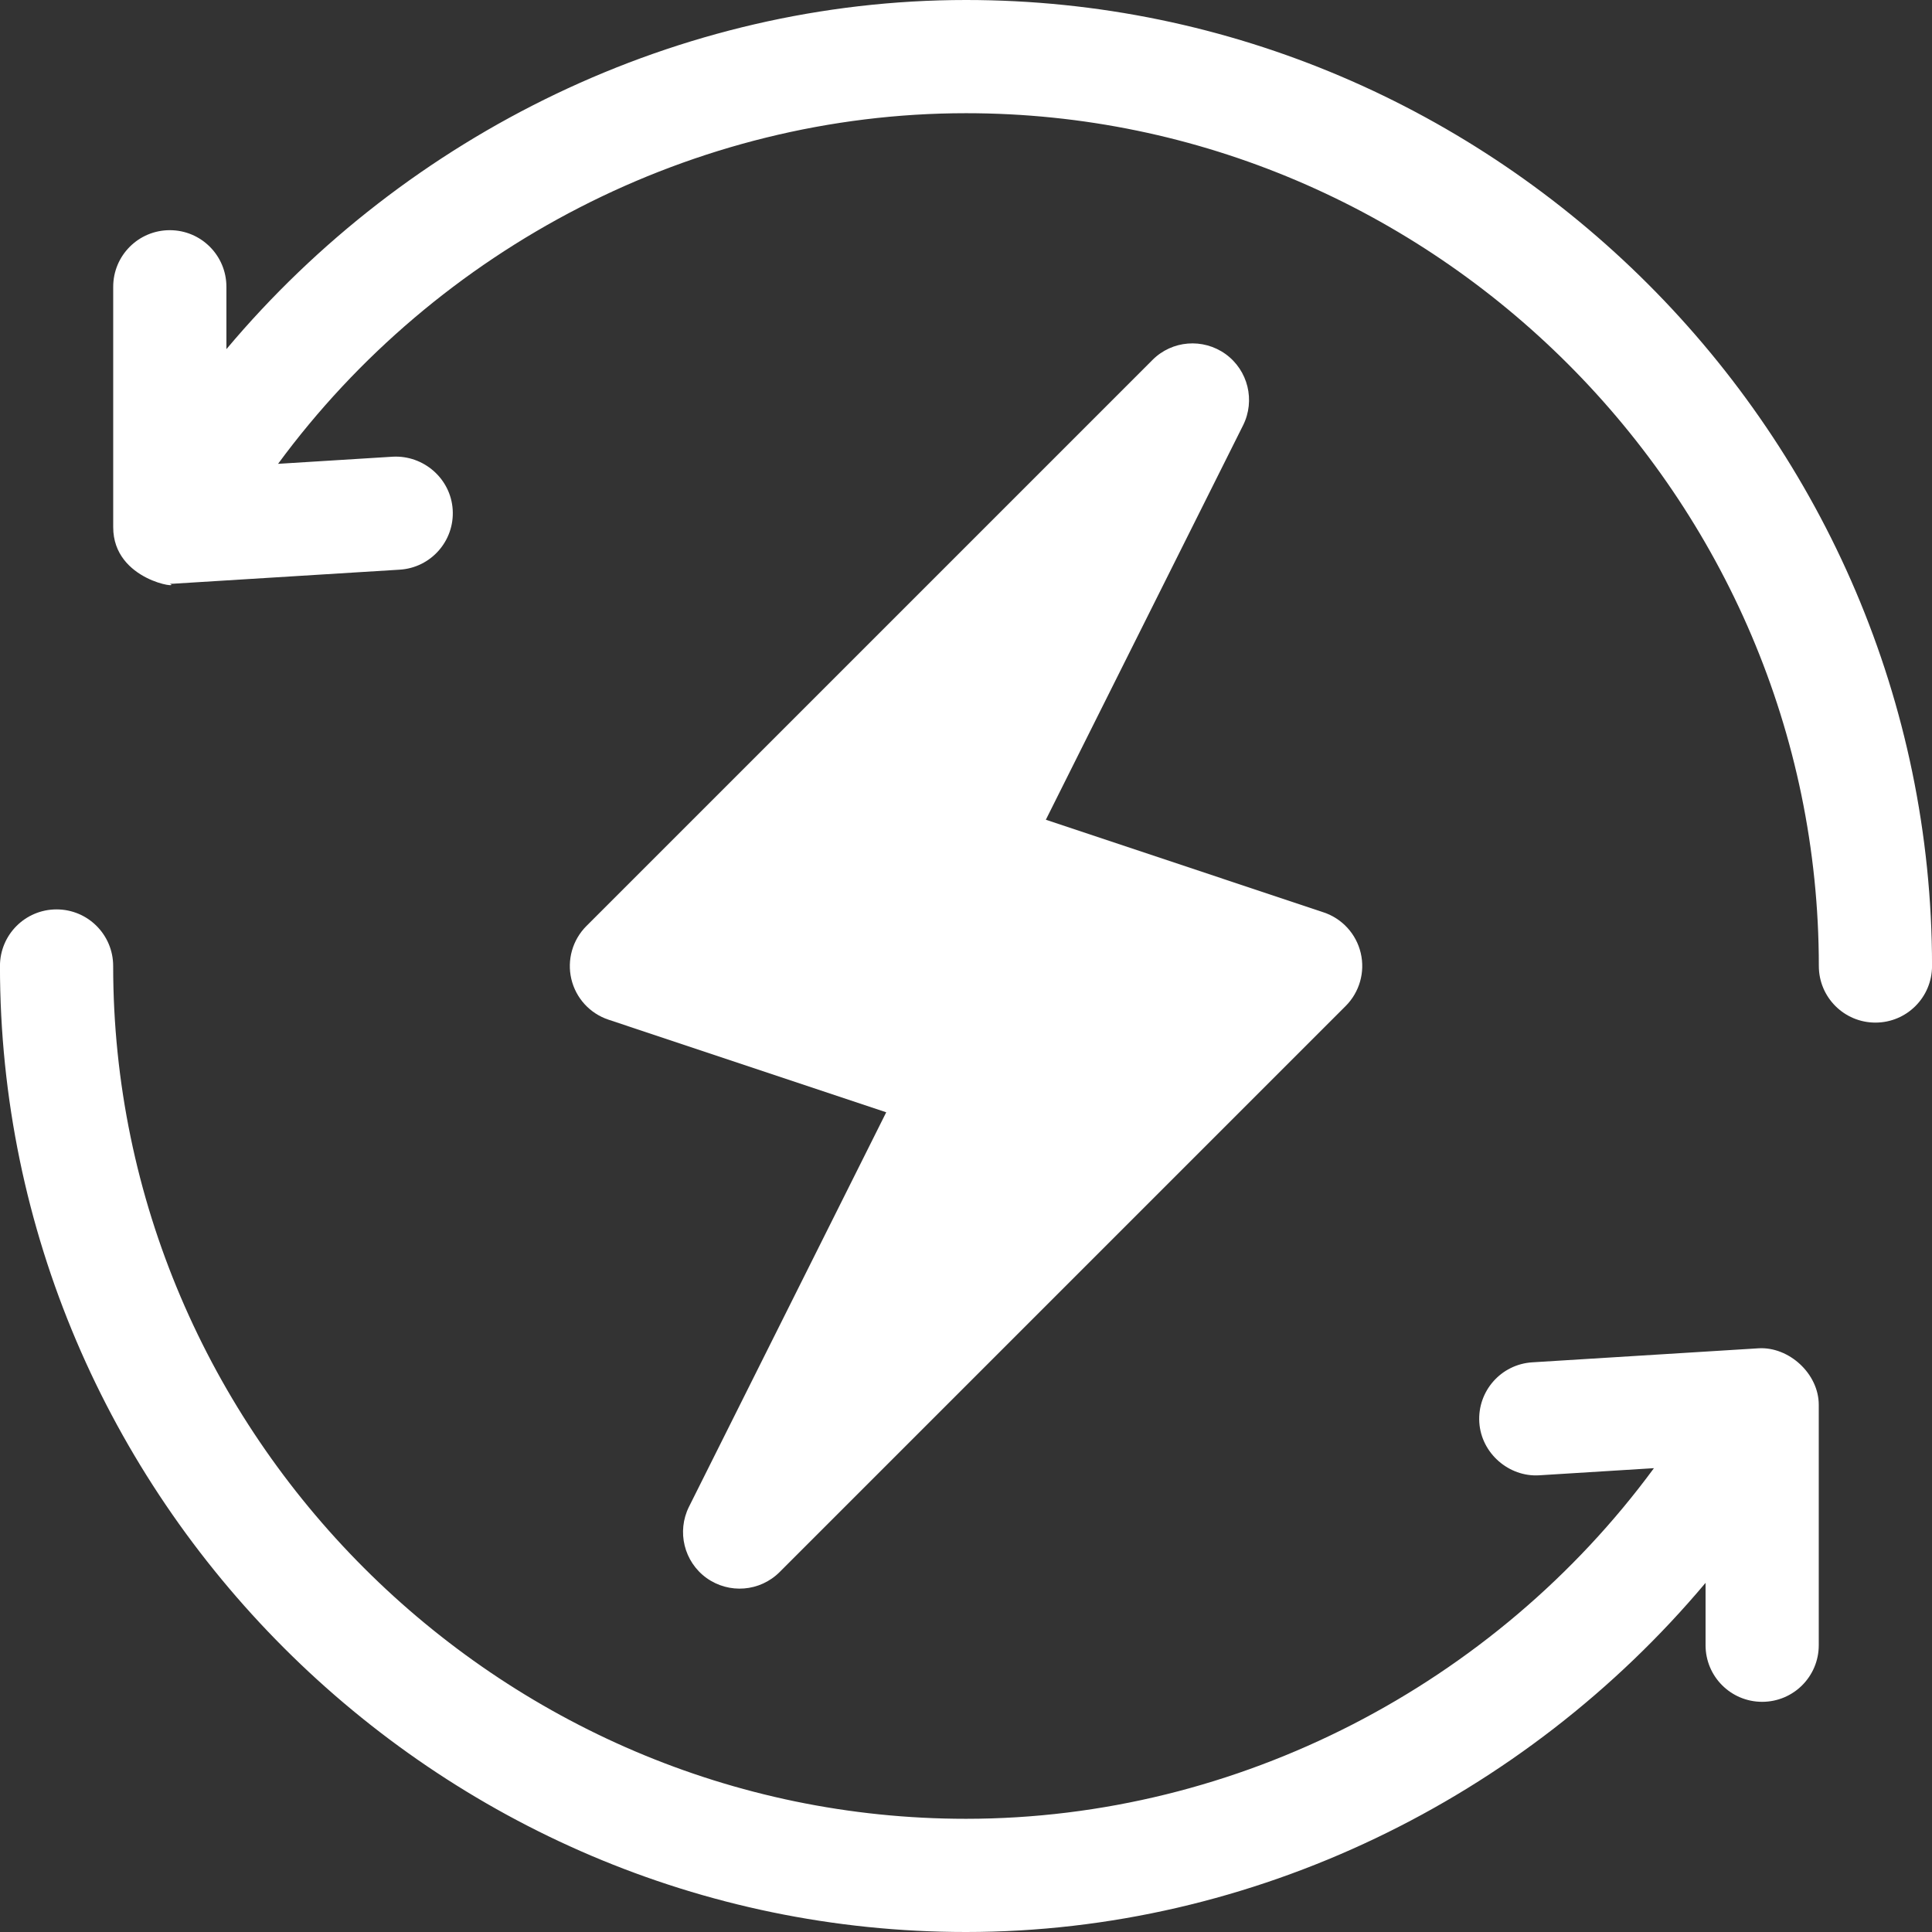 <?xml version="1.0" encoding="UTF-8"?>
<svg id="Capa_1" data-name="Capa 1" xmlns="http://www.w3.org/2000/svg" viewBox="0 0 512 512">
  <rect x="0" y="0" width="512" height="512" fill="#333333" stroke="none"/>
  <defs>
    <style>
      .cls-1 {
        fill: #fff;
        stroke-width: 0px;
      }
    </style>
  </defs>
  <path class="cls-1" d="m360.61,252.56c-1.2-5.07-4.92-9.14-9.86-10.78l-73.59-24.54,52.27-104.53c3.28-6.58,1.32-14.57-4.64-18.88-5.99-4.29-14.19-3.65-19.38,1.57l-150,150c-3.68,3.68-5.19,8.99-4,14.05,1.2,5.07,4.92,9.14,9.86,10.78l73.59,24.54-52.27,104.53c-3.28,6.58-1.32,14.58,4.64,18.88,5.97,4.28,14.16,3.65,19.38-1.57l150-150c3.68-3.68,5.19-8.99,4-14.05Z"/>
  <path class="cls-1" d="m256,0C179.87,0,107.96,35.41,60,92.53v-16.53c0-8.29-6.71-15-15-15s-15,6.71-15,15v63.72c0,14.32,18.49,16.36,15,15,.31,0,.62-.01.92-.03l60-3.72c8.28-.51,14.56-7.63,14.05-15.89-.51-8.26-7.73-14.49-15.89-14.05l-30.39,1.89c42.1-57.27,110.22-92.92,182.32-92.92,124.07,0,226,101.93,226,226,0,8.29,6.71,15,15,15s15-6.71,15-15C512,115.39,396.61,0,256,0Z"/>
  <path class="cls-1" d="m466.08,357.31l-60,3.72c-8.28.51-14.56,7.63-14.05,15.89s7.9,14.56,15.89,14.05l30.39-1.89c-42.1,57.27-110.22,92.92-182.32,92.92-124.07,0-226-101.93-226-226,0-8.29-6.71-15-15-15s-15,6.71-15,15c0,140.61,115.39,256,256,256,76.13,0,148.04-35.41,196-92.53v16.53c0,8.29,6.71,15,15,15s15-6.71,15-15v-63.72c0-8.24-7.9-15.42-15.92-14.97Z"/>
</svg>